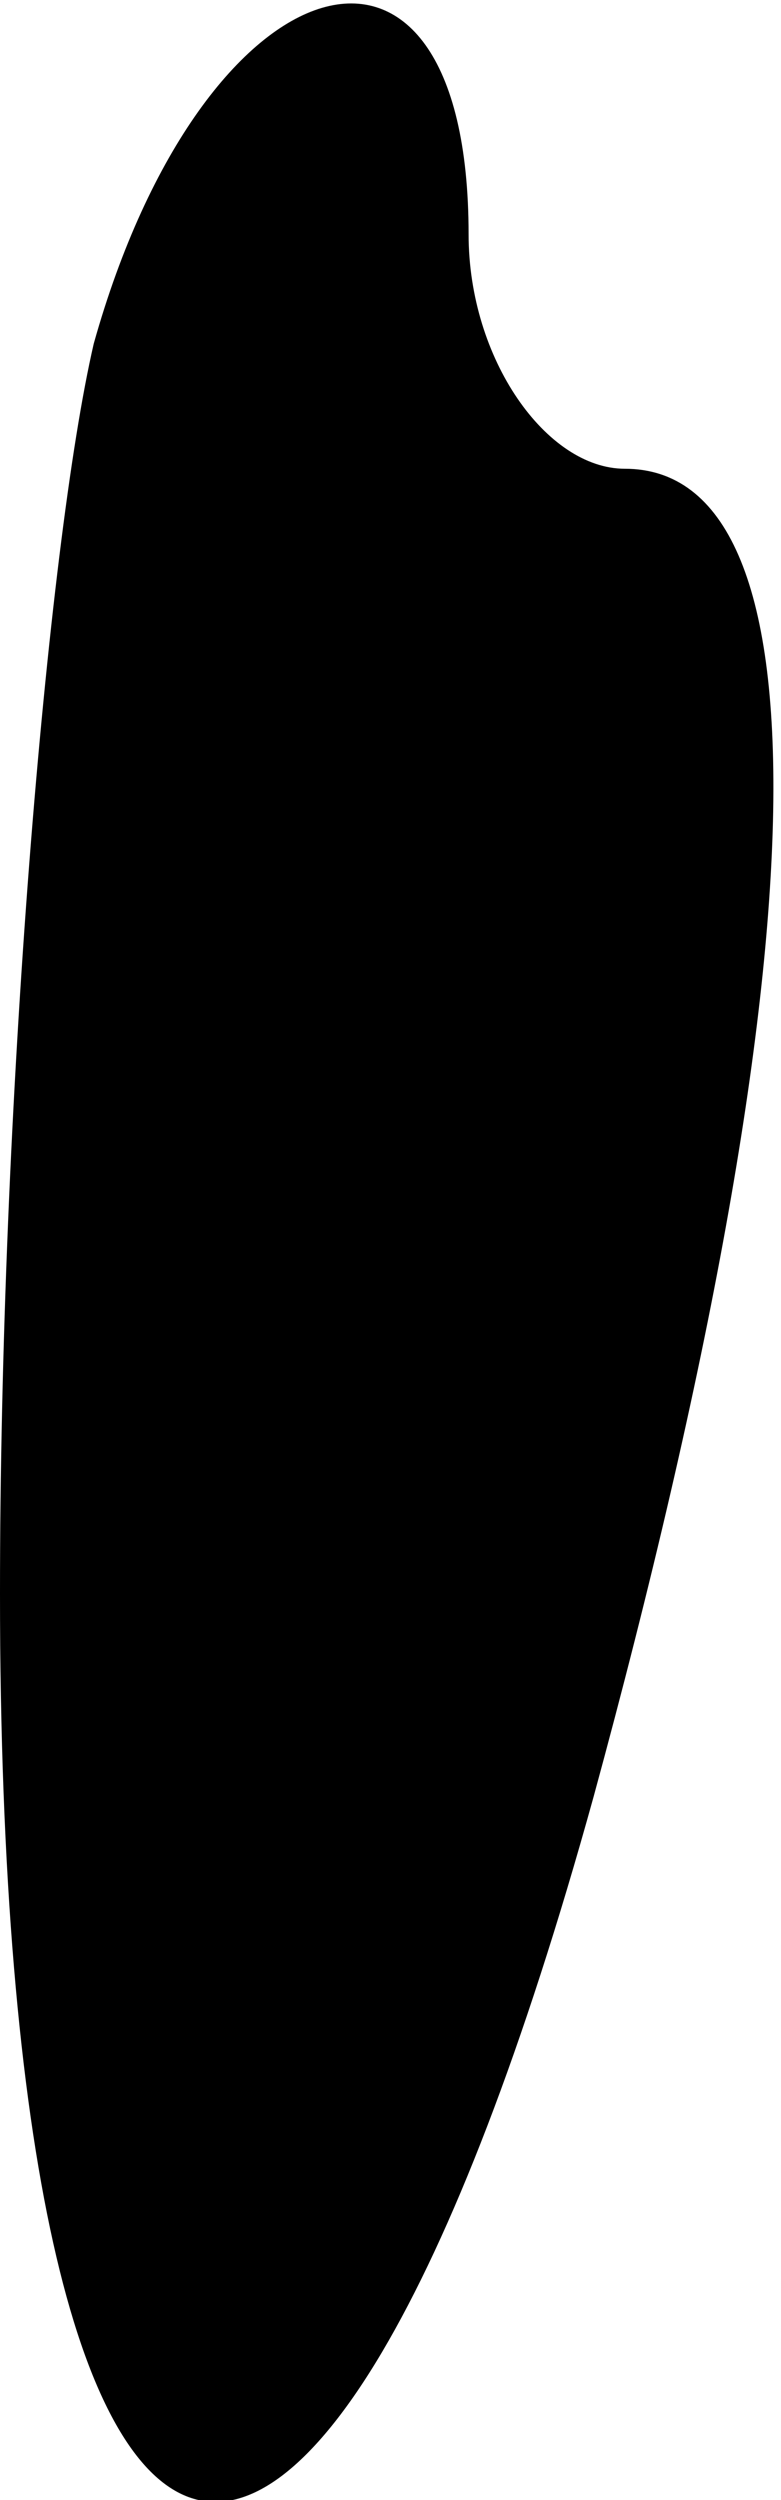 <?xml version="1.0" standalone="no"?>
<!DOCTYPE svg PUBLIC "-//W3C//DTD SVG 20010904//EN"
 "http://www.w3.org/TR/2001/REC-SVG-20010904/DTD/svg10.dtd">
<svg version="1.0" xmlns="http://www.w3.org/2000/svg"
 width="5pt" height="16pt" viewBox="0 0 5 16"
 preserveAspectRatio="xMidYMid meet">
<g transform="translate(0,16) scale(0.1,-0.1)"
fill="#000000" stroke="none">
<path fill="#000000" stroke="none" d="M6 138 c-3 -13 -6 -49 -6 -80 0 -72 20
-78 38 -13 15 55 15 85 2 85 -5 0 -10 7 -10 15 0 23 -17 18 -24 -7z"/>
</g>
</svg>
